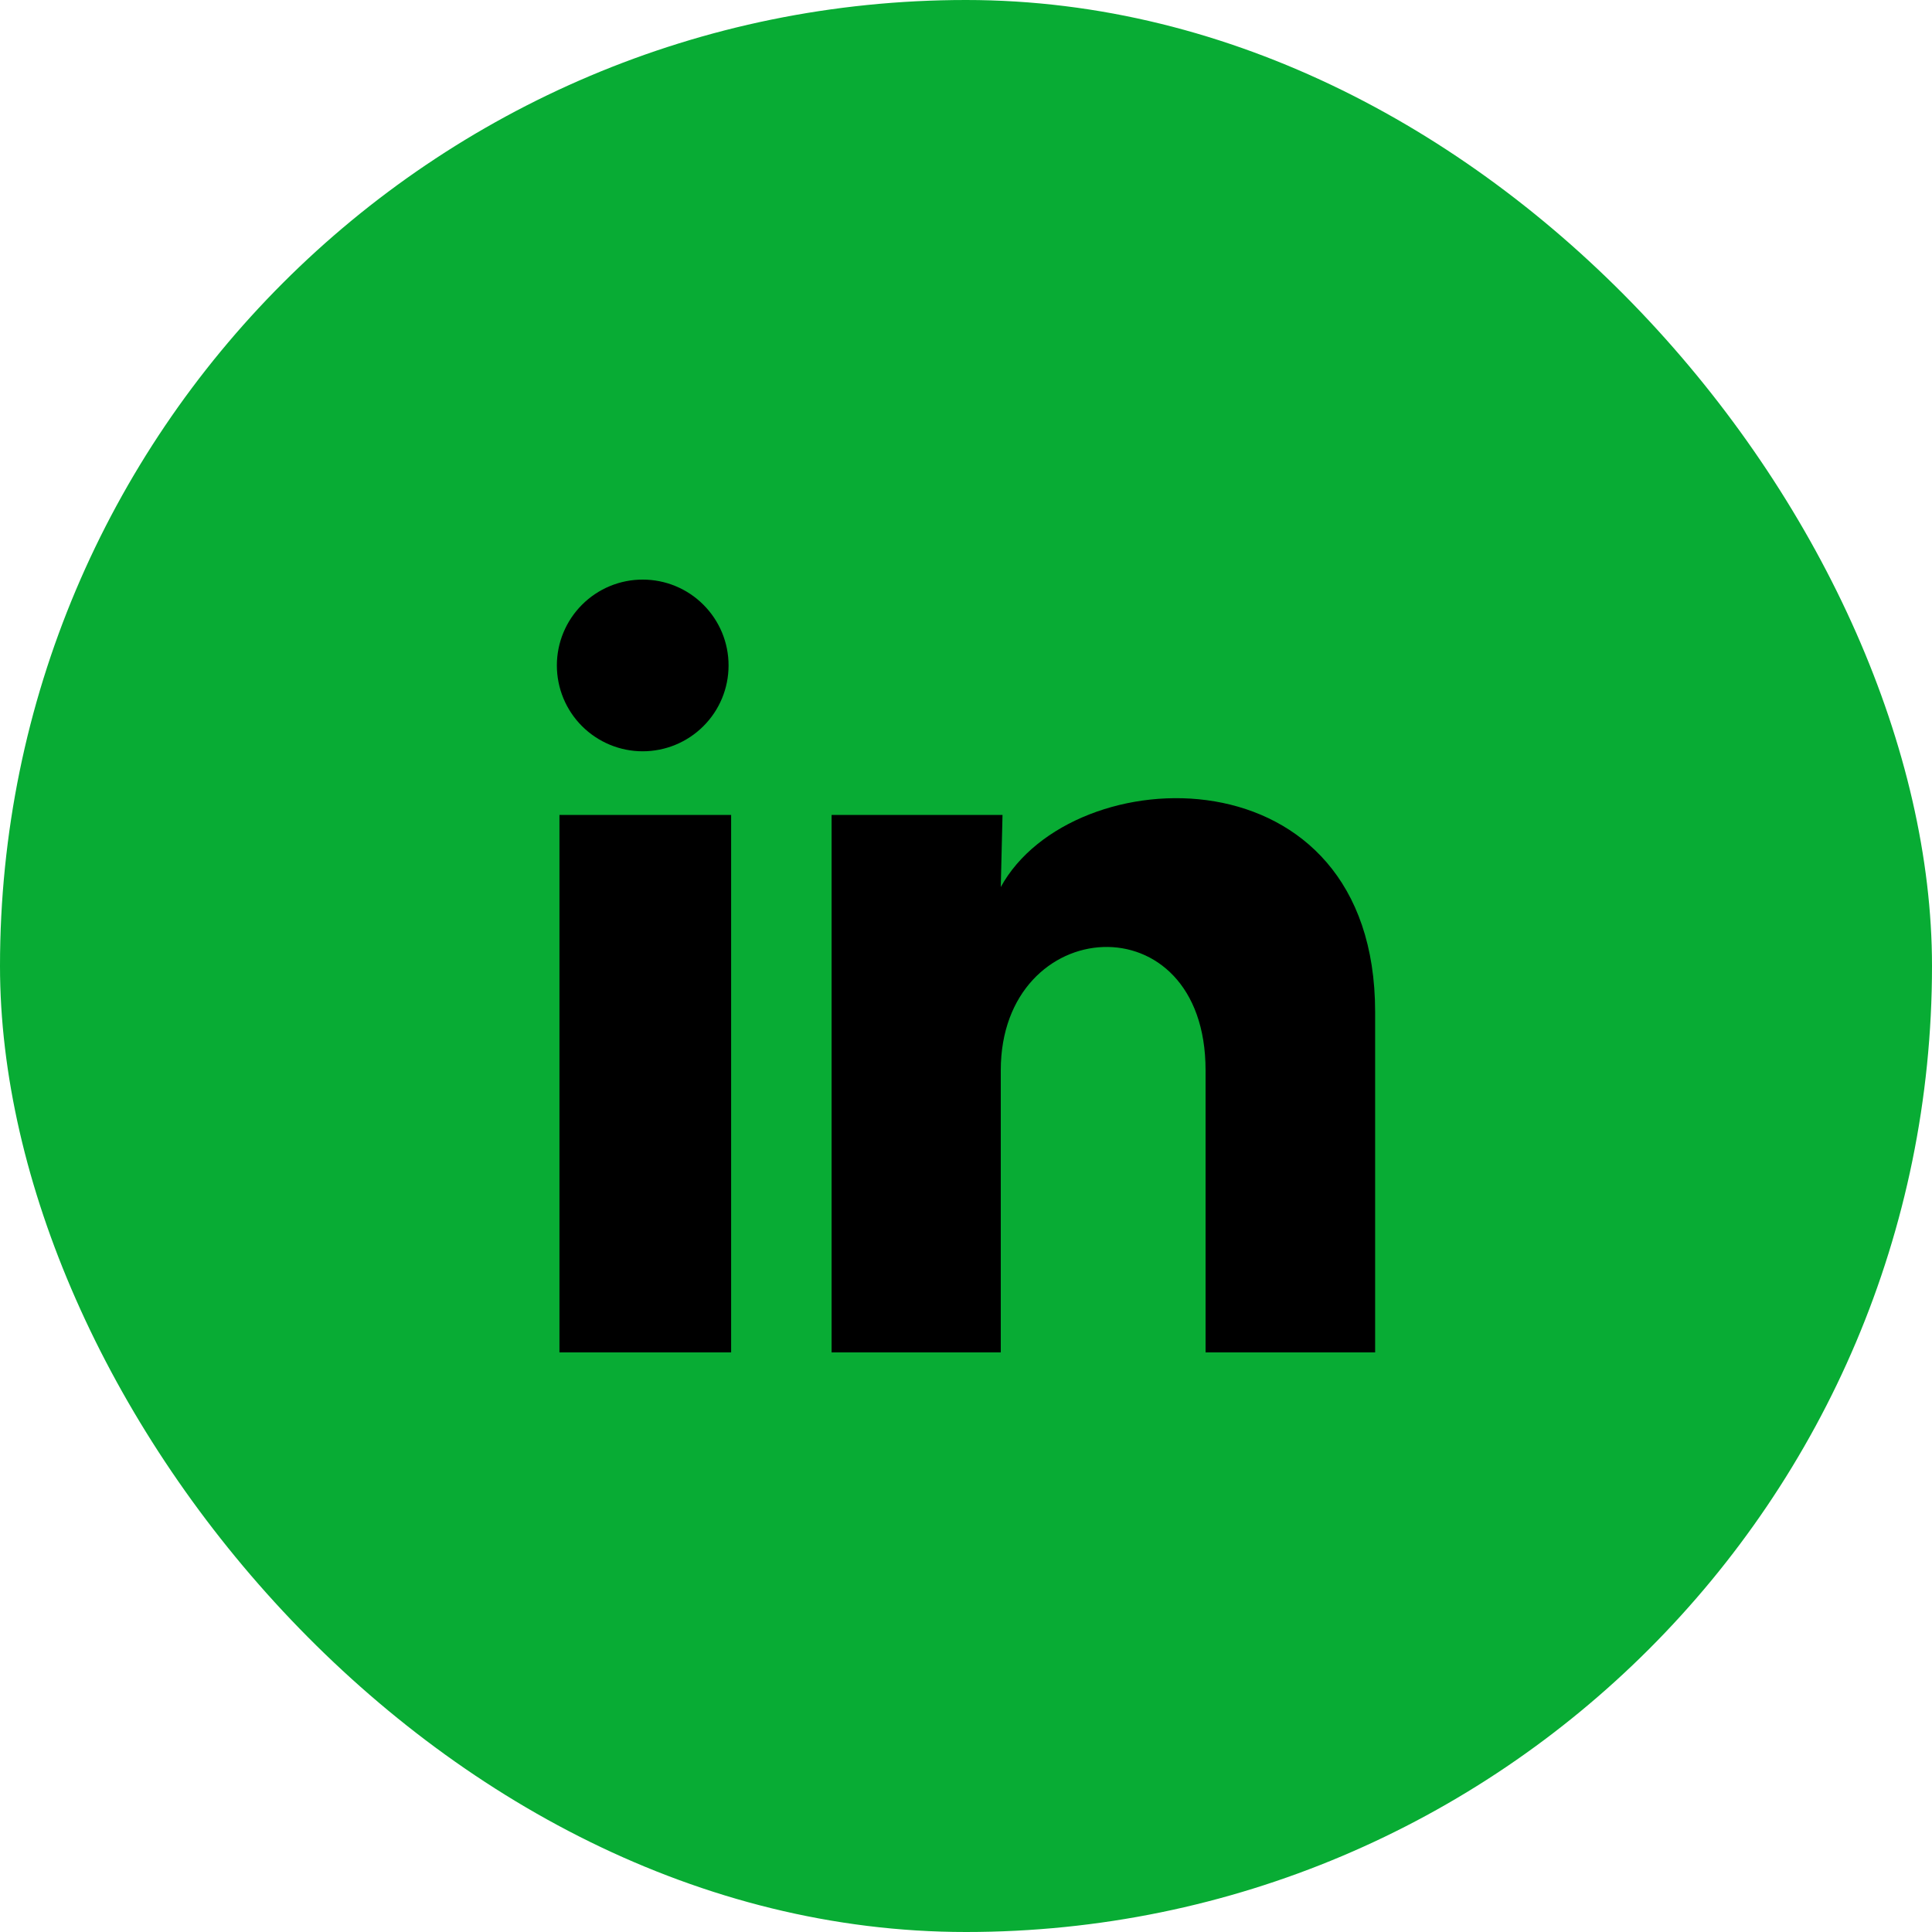 <svg width="30" height="30" viewBox="0 0 30 30" fill="none" xmlns="http://www.w3.org/2000/svg">
<rect width="30" height="30" rx="15" fill="#08AC34"/>
<path d="M11.313 10.334C11.313 10.687 11.173 11.026 10.922 11.276C10.672 11.526 10.333 11.666 9.979 11.666C9.626 11.666 9.287 11.525 9.037 11.275C8.787 11.025 8.647 10.686 8.647 10.332C8.647 9.979 8.788 9.64 9.038 9.39C9.288 9.14 9.627 8.999 9.981 9C10.334 9 10.673 9.14 10.923 9.391C11.173 9.641 11.314 9.98 11.313 10.334ZM11.353 12.654H8.687V21H11.353V12.654ZM15.567 12.654H12.913V21H15.54V16.62C15.54 14.18 18.72 13.954 18.72 16.62V21H21.353V15.714C21.353 11.6 16.647 11.754 15.54 13.774L15.567 12.654Z" fill="black"/>
</svg>
